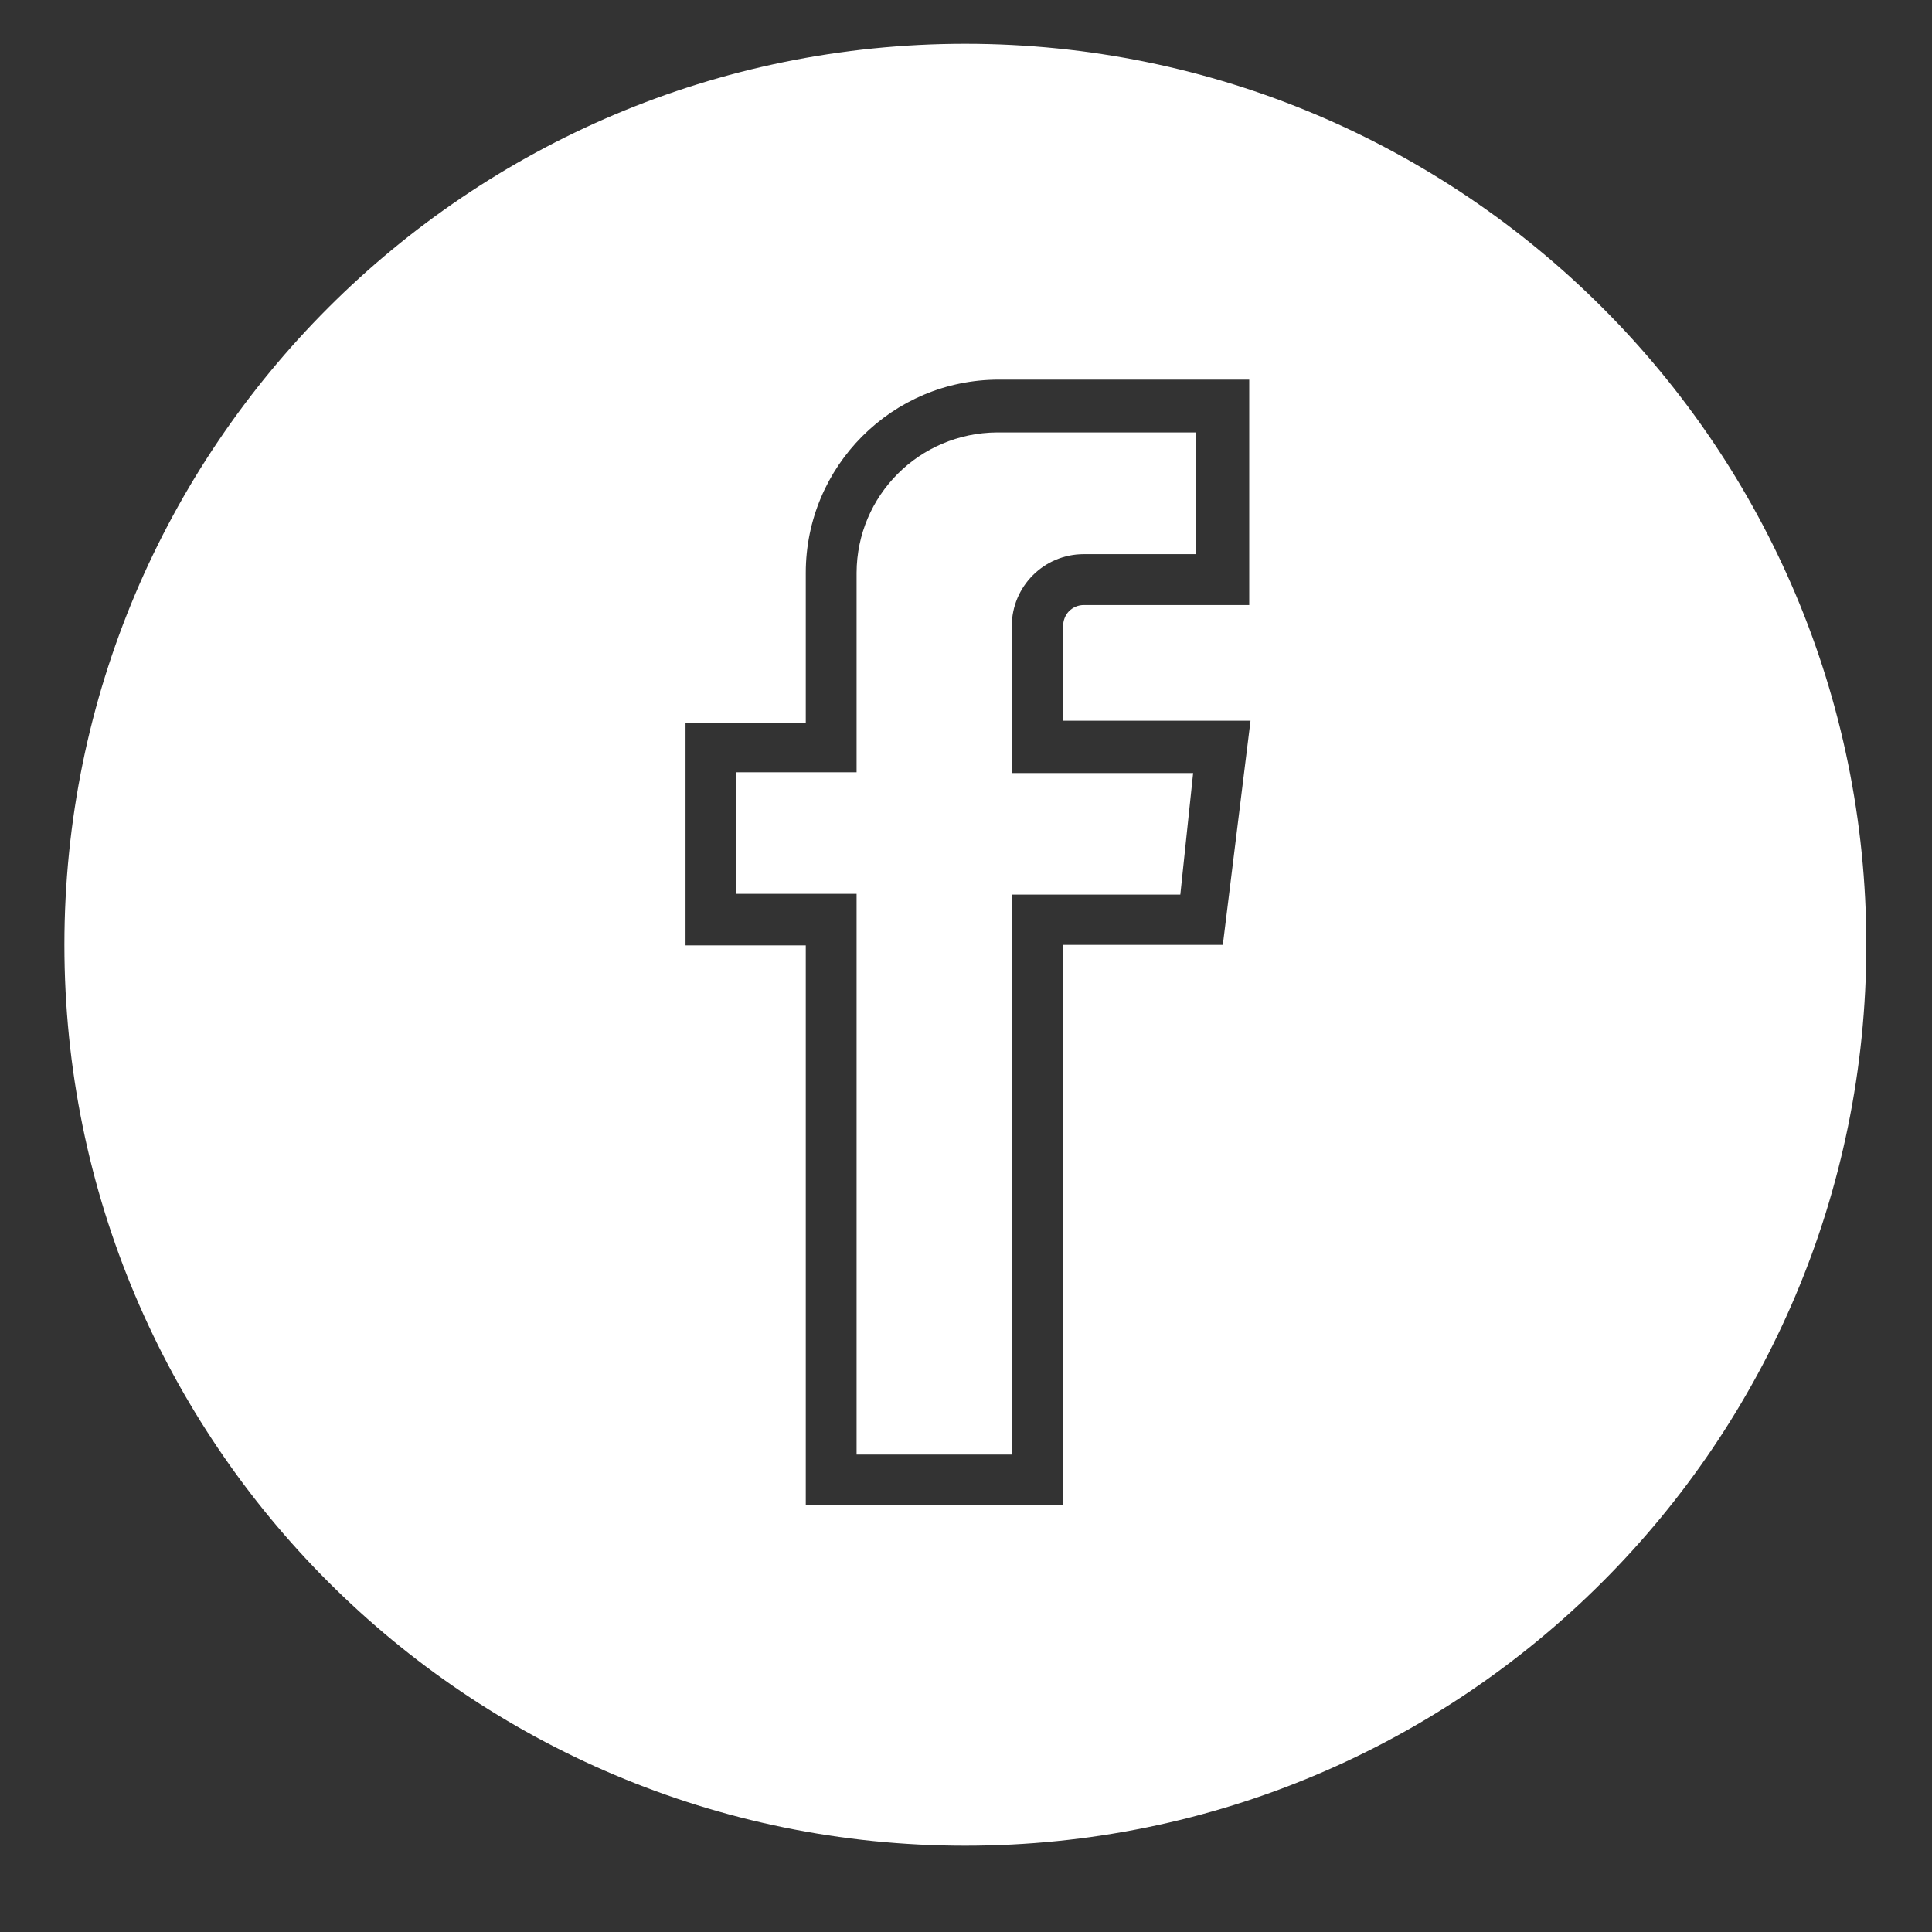 <?xml version="1.0" encoding="UTF-8"?>
<svg xmlns="http://www.w3.org/2000/svg" xmlns:xlink="http://www.w3.org/1999/xlink" width="30px" height="30px" viewBox="0 0 30 30" version="1.1">
<rect x="0" y="0" width="30" height="30" fill="#333333" stroke="none"/>
<g id="surface1">
<path style=" stroke:none;fill-rule:nonzero;fill:white;fill-opacity:1;" d="M 14.988 0.68 C 7.262 0.68 1 6.945 1 14.672 C 1 22.398 7.262 28.66 14.988 28.66 C 22.719 28.66 28.98 22.398 28.98 14.672 C 28.98 6.945 22.719 0.68 14.988 0.68 Z M 18.988 14.672 L 16.508 14.672 L 16.508 23.375 L 12.512 23.375 L 12.512 14.68 L 10.645 14.68 L 10.645 11.223 L 12.512 11.223 L 12.512 8.895 C 12.512 7.238 13.855 5.895 15.508 5.895 L 19.398 5.895 L 19.398 9.395 L 16.828 9.395 C 16.742 9.395 16.66 9.43 16.598 9.492 C 16.539 9.555 16.508 9.637 16.508 9.723 L 16.508 11.191 L 19.418 11.191 Z M 18.988 14.672 "/>
<path style=" stroke:none;fill-rule:nonzero;fill:white;fill-opacity:1;" d="M 15.711 9.723 C 15.711 9.105 16.211 8.605 16.828 8.605 L 18.566 8.605 L 18.566 6.715 L 15.48 6.715 C 14.277 6.723 13.305 7.691 13.301 8.895 L 13.301 11.992 L 11.434 11.992 L 11.434 13.879 L 13.301 13.879 L 13.301 22.586 L 15.711 22.586 L 15.711 13.891 L 18.328 13.891 L 18.527 12.004 L 15.711 12.004 Z M 15.711 9.723 "/>
</g>
</svg>
